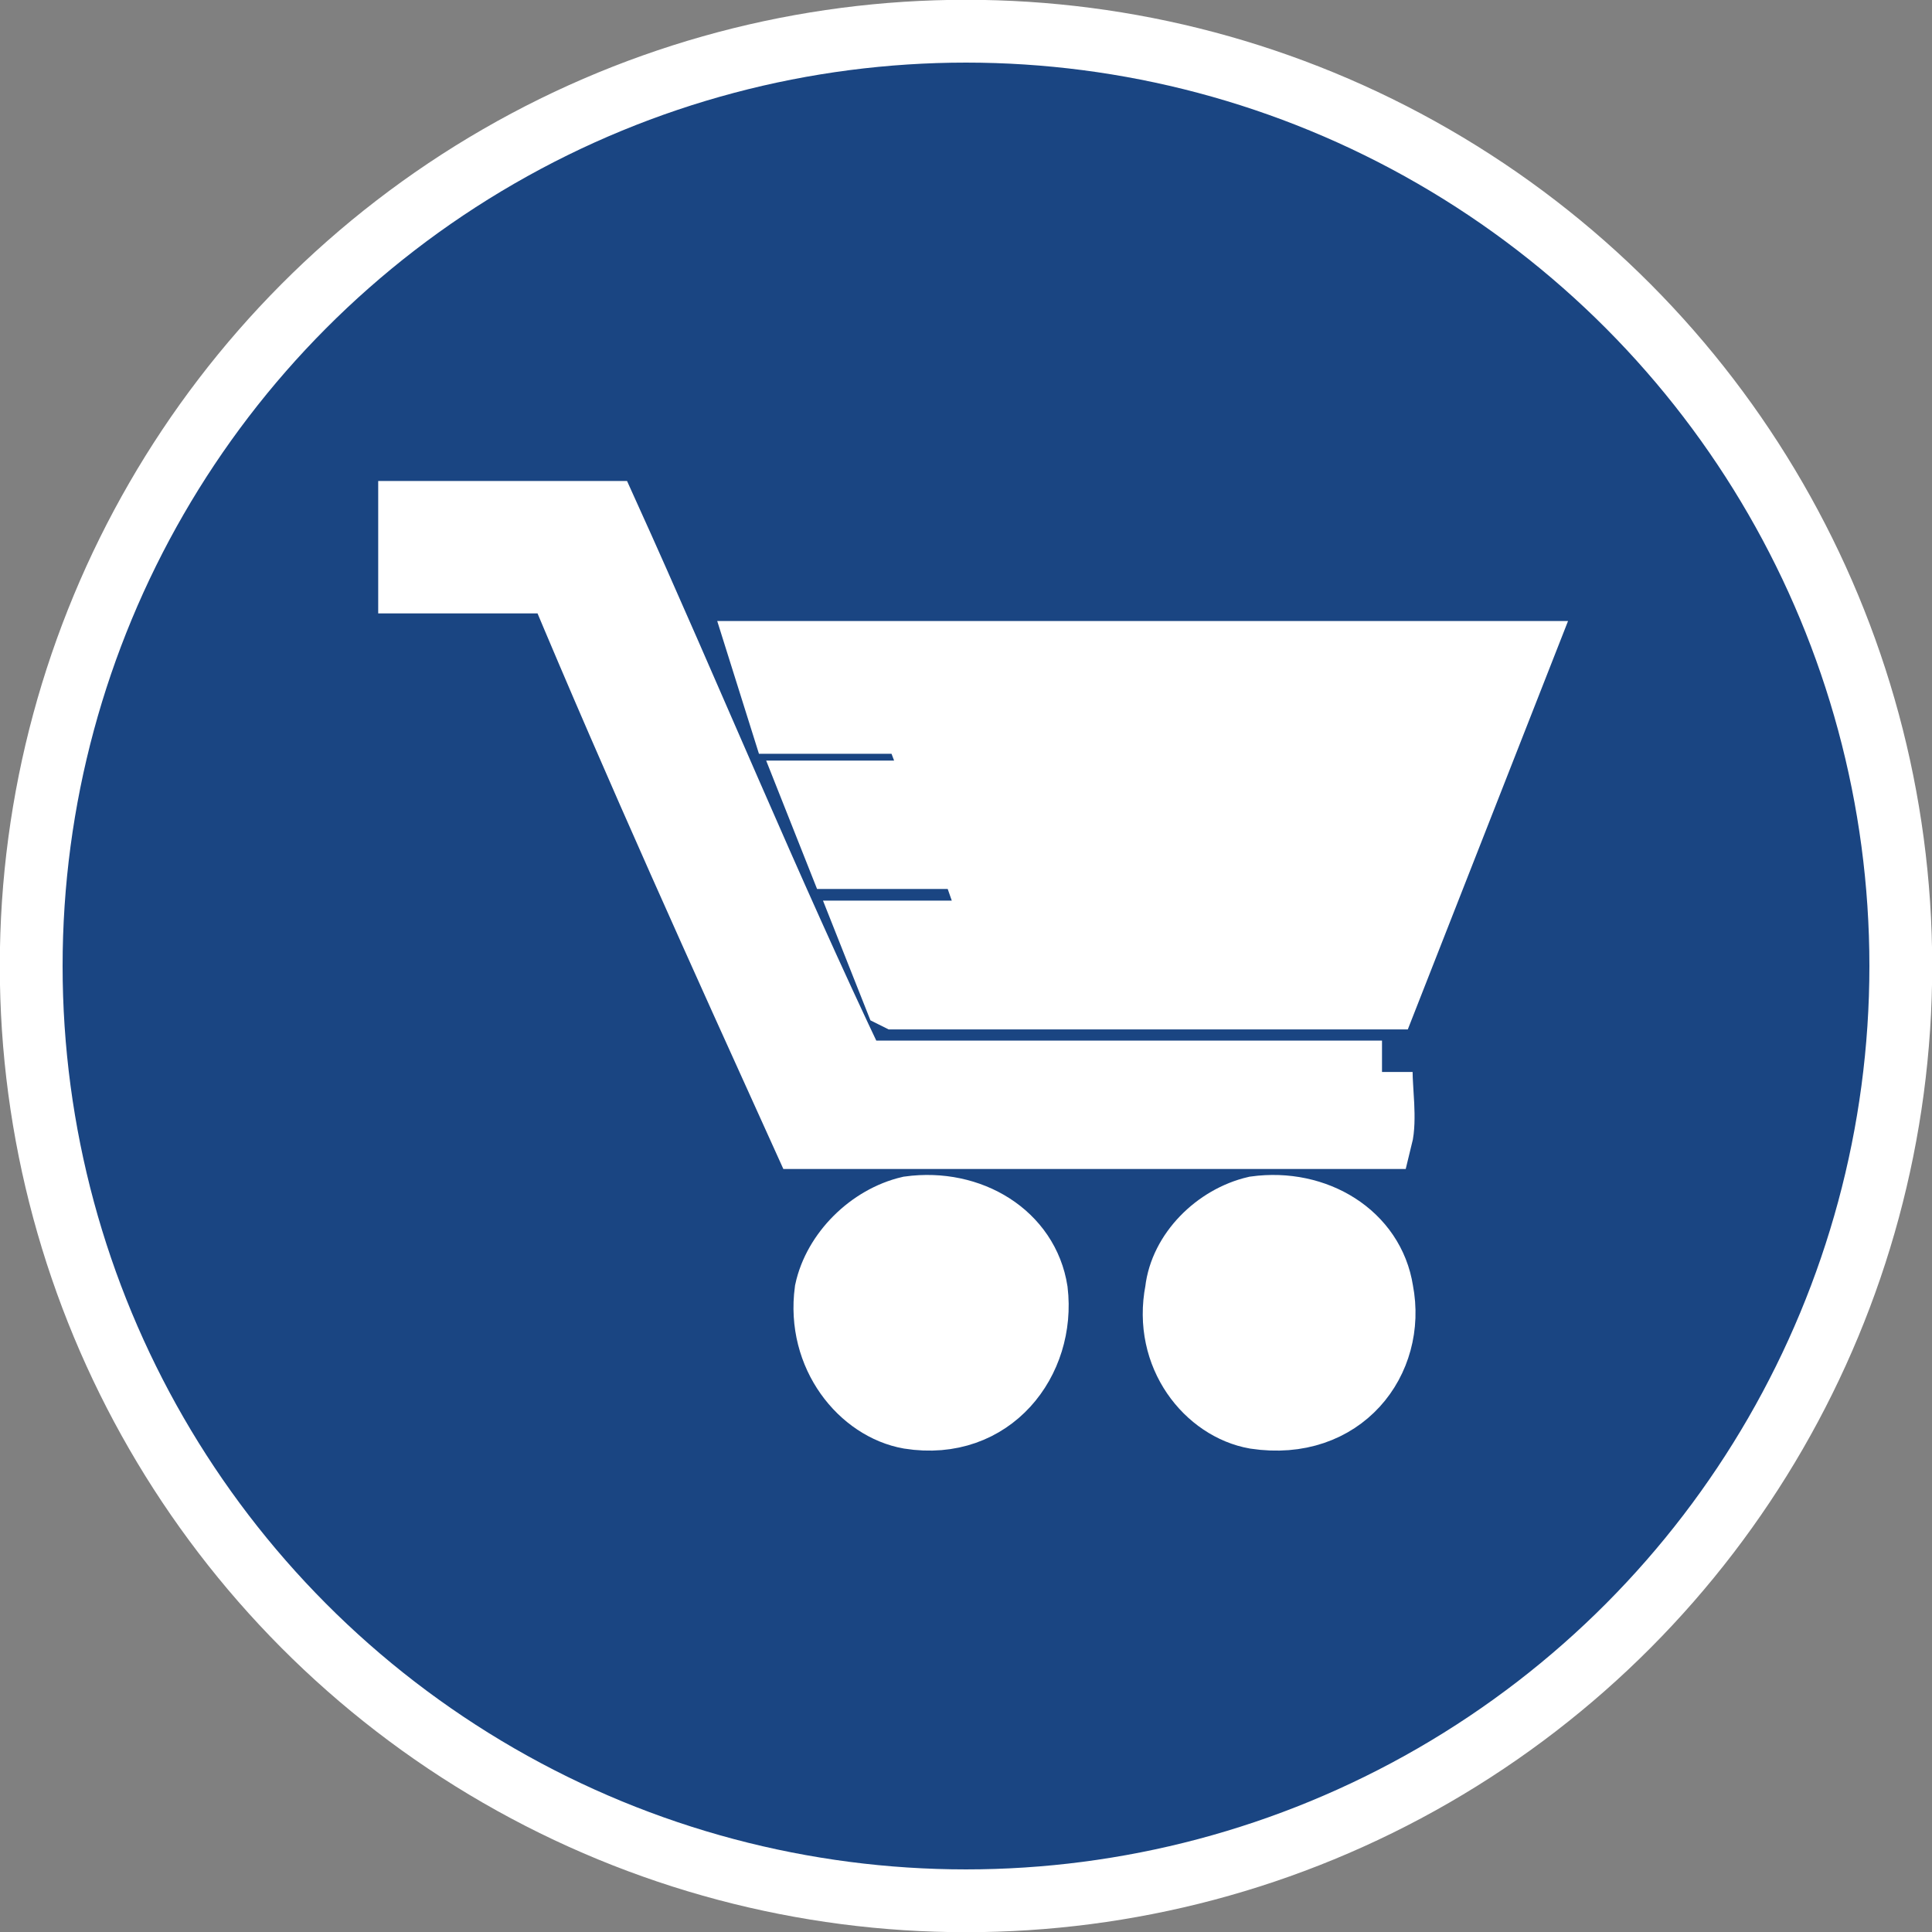 <?xml version="1.0" encoding="UTF-8"?>
<!DOCTYPE svg PUBLIC "-//W3C//DTD SVG 1.1//EN" "http://www.w3.org/Graphics/SVG/1.1/DTD/svg11.dtd">
<!-- Creator: CorelDRAW -->
<svg xmlns="http://www.w3.org/2000/svg" xml:space="preserve" width="6.168mm" height="6.168mm" version="1.1" style="shape-rendering:geometricPrecision; text-rendering:geometricPrecision; image-rendering:optimizeQuality; fill-rule:evenodd; clip-rule:evenodd"
viewBox="0 0 48.3 48.3"
 xmlns:xlink="http://www.w3.org/1999/xlink"
 xmlns:xodm="http://www.corel.com/coreldraw/odm/2003">
 <rect x="0" y="0" width="48.3" height="48.3" fill="#808080" stroke="none"/>
 <defs>
  <style type="text/css">
   <![CDATA[
    .str0 {stroke:white;stroke-width:1.57;stroke-miterlimit:22.926}
    .fil0 {fill:#1A4582}
    .fil1 {fill:white}
   ]]>
  </style>
 </defs>
 <g id="Слой_x0020_1">
  <g id="_2485801749696">
   <circle class="fil0 str0" cx="24.15" cy="24.15" r="23.37"/>
   <path class="fil1 str0" d="M22.4 24.95c4.05,0 8.21,0 12.26,0l3.39 -8.64 -19.05 0 0.55 1.75 3.28 0 0.66 1.74 -3.18 0 0.65 1.64 3.29 0 0.65 1.86 -3.17 0 0.65 1.64zm0.33 5.24c-0.99,0.23 -1.87,1.1 -2.08,2.08 -0.22,1.64 0.88,2.96 2.08,3.17 2.08,0.33 3.39,-1.41 3.18,-3.17 -0.22,-1.42 -1.64,-2.29 -3.18,-2.08l0 0zm8.65 0c-0.99,0.23 -1.86,1.1 -1.97,2.08 -0.32,1.64 0.77,2.96 1.97,3.17 2.19,0.33 3.51,-1.41 3.17,-3.17 -0.22,-1.42 -1.64,-2.29 -3.17,-2.08l0 0zm3.17 -3.39l-13.14 0c-2.19,-4.59 -4.16,-9.4 -6.24,-13.99l-4.93 0 0 1.74 3.72 0c1.97,4.71 4.05,9.3 6.13,13.89l14.44 0c0.11,-0.44 0,-1.2 0,-1.64l0 0z"/>
  </g>
 </g>
</svg>
